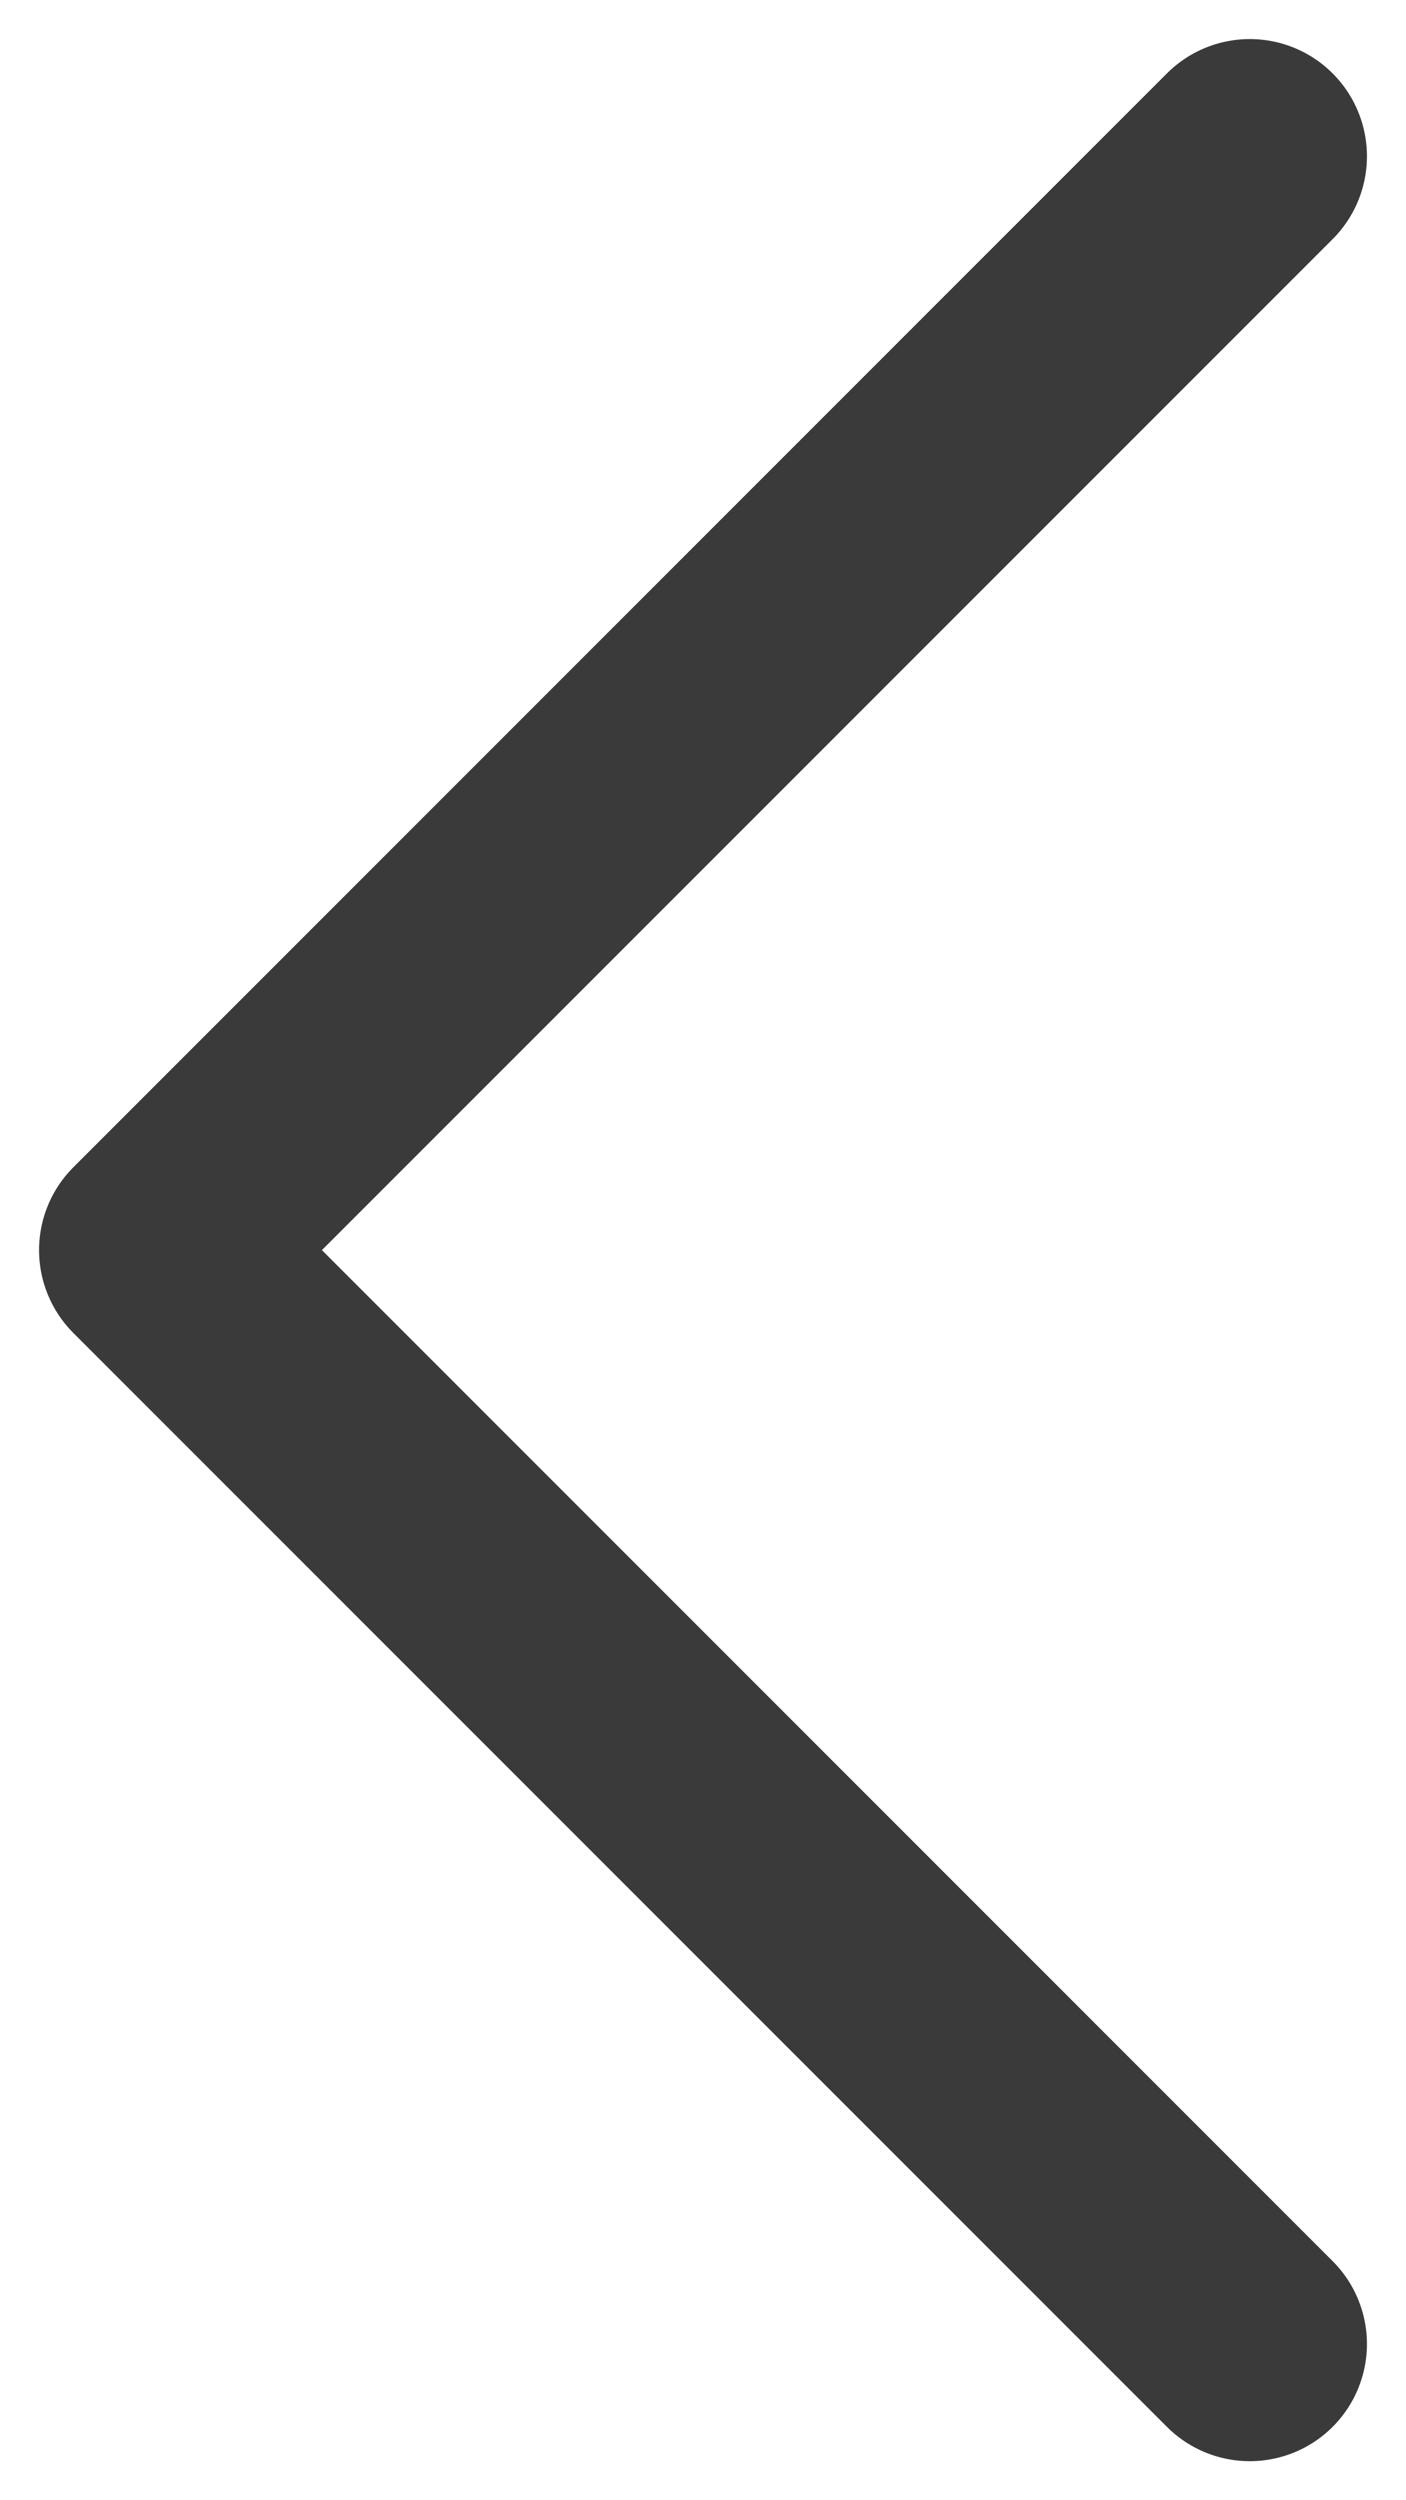 <svg width="9" height="16" viewBox="0 0 9 16" fill="none" xmlns="http://www.w3.org/2000/svg">
<path d="M8 15L1 8L8 1" stroke="#3A3A3A" stroke-width="1.5" stroke-linecap="round" stroke-linejoin="round"/>
</svg>
